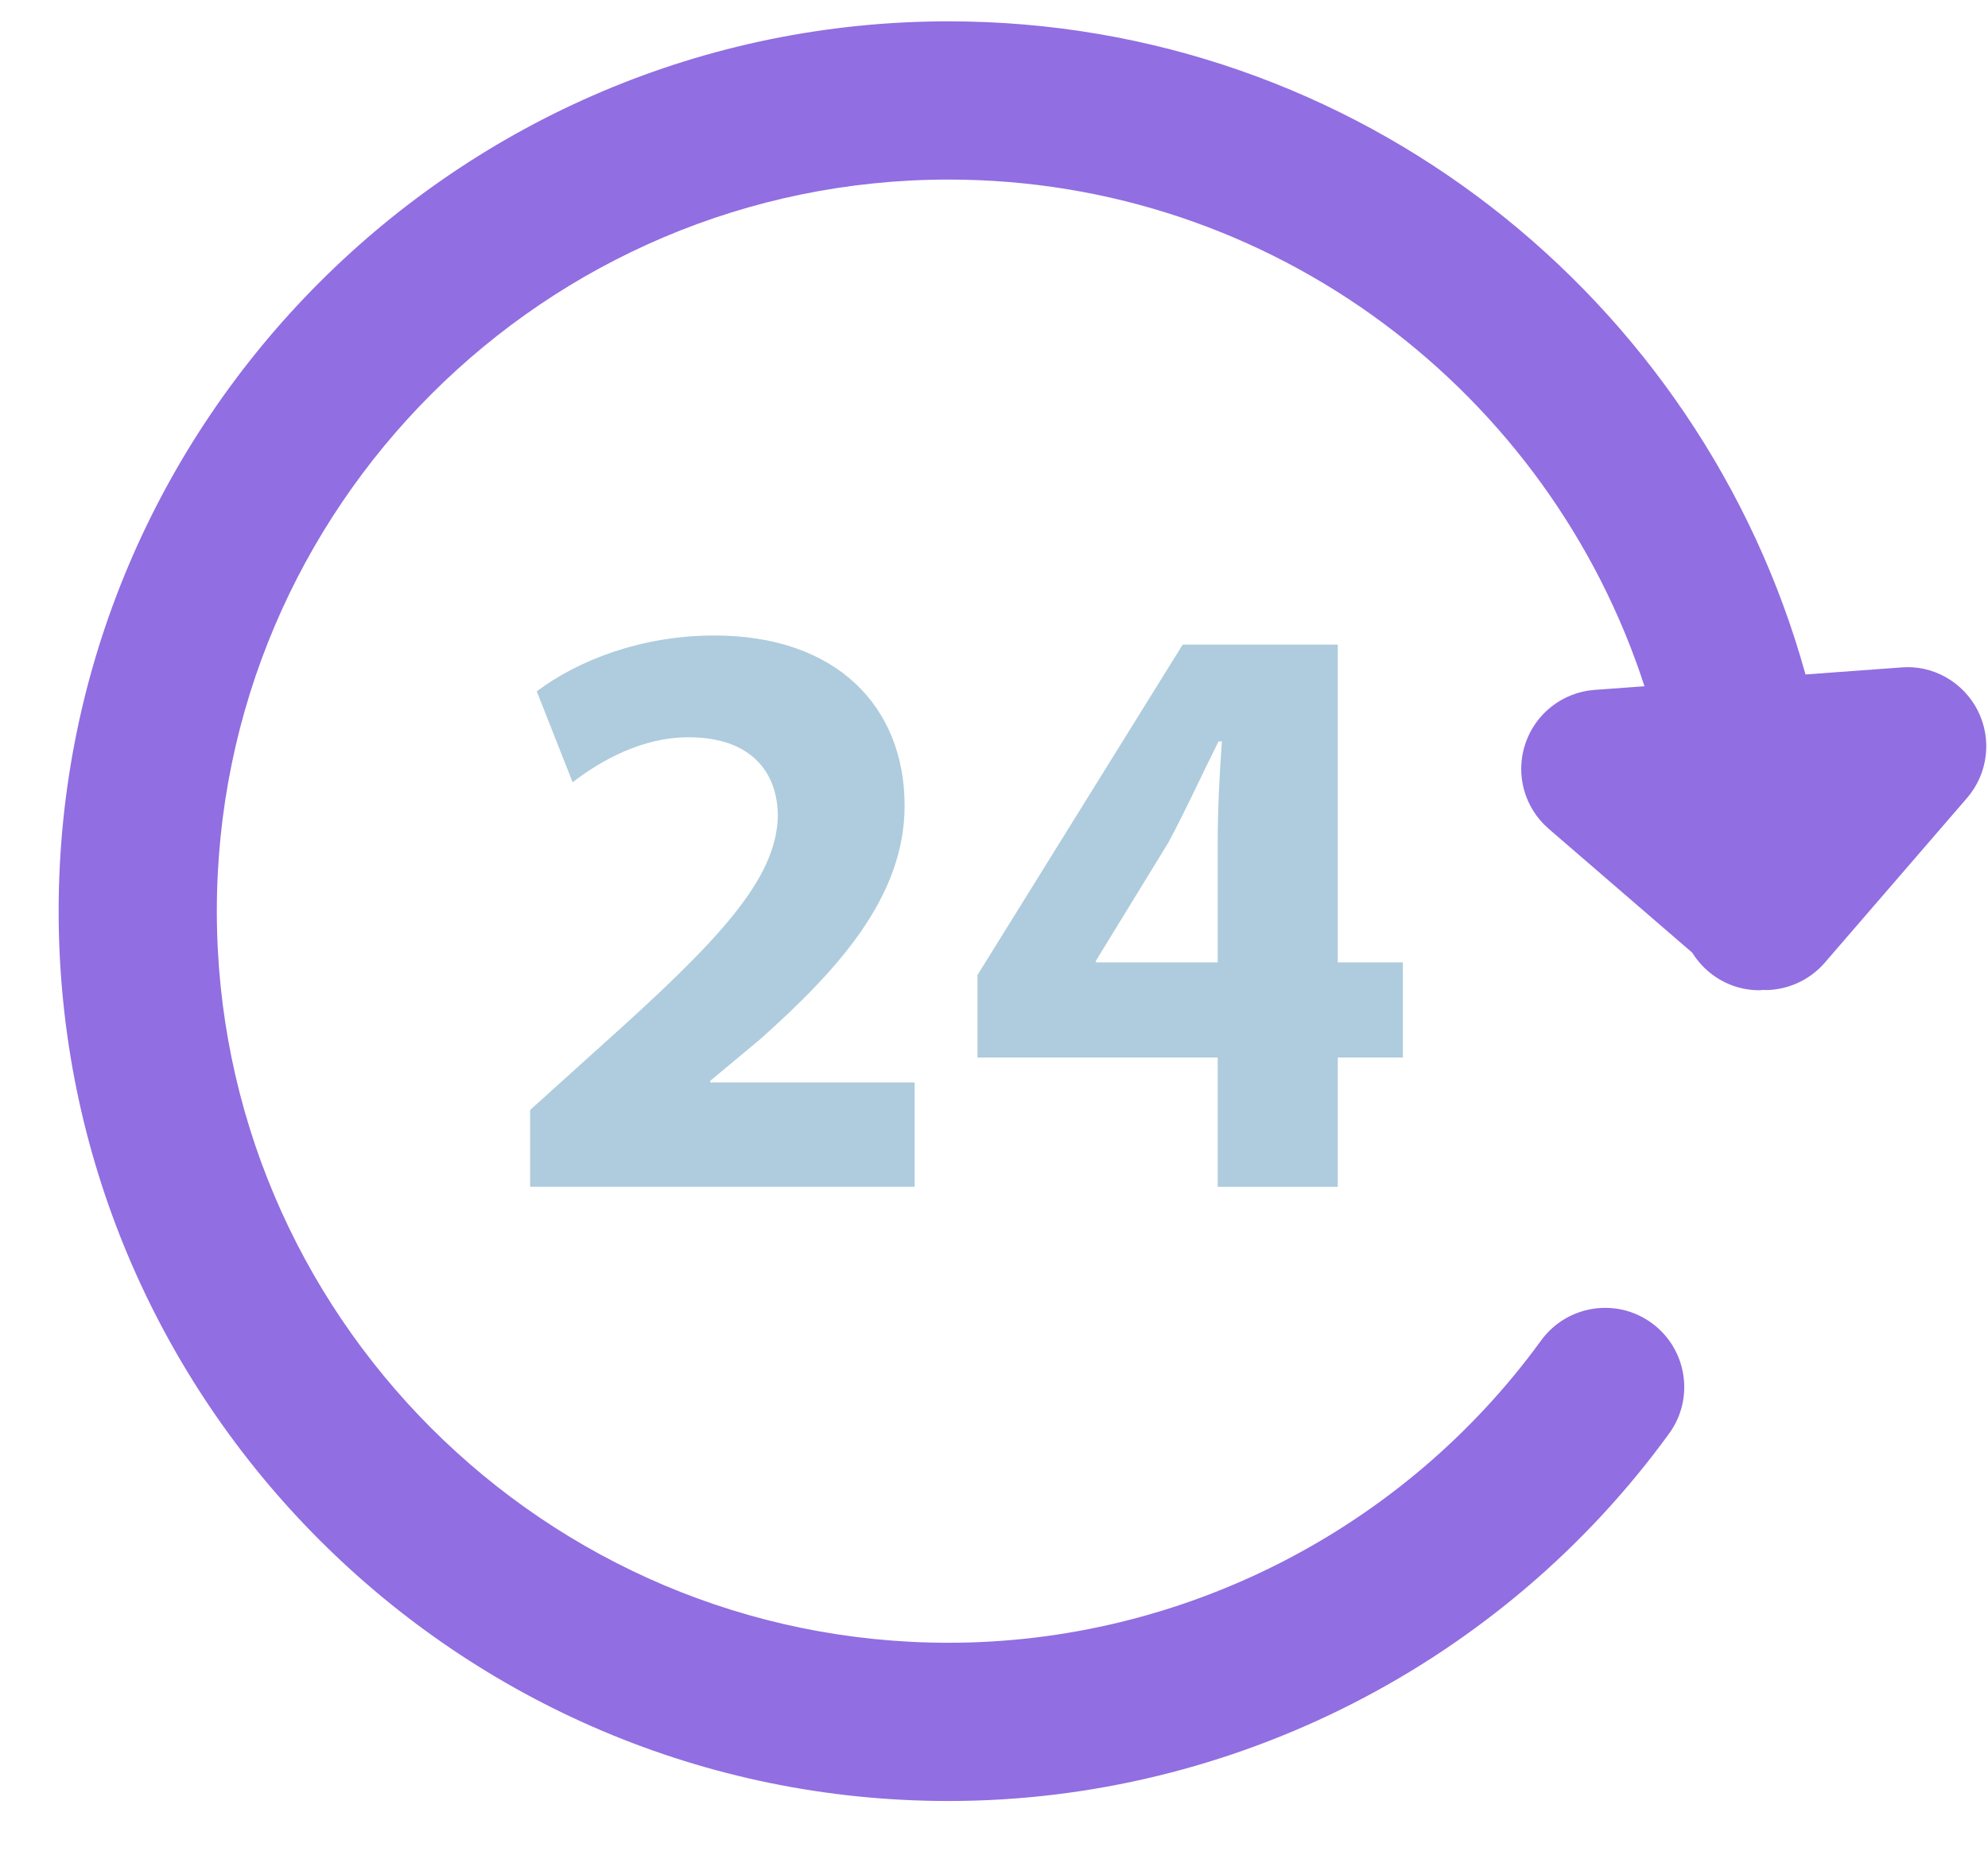<svg width="30" height="28" viewBox="0 0 30 28" fill="none" xmlns="http://www.w3.org/2000/svg">
<path d="M29.847 10.727C29.63 10.295 29.169 10.032 28.693 10.073L27.246 10.179C25.676 4.506 20.481 0.322 14.314 0.322C6.909 0.322 0.885 6.347 0.885 13.751C0.885 21.156 6.909 27.181 14.314 27.181C18.601 27.181 22.666 25.107 25.189 21.634C25.576 21.1 25.457 20.354 24.923 19.966C24.389 19.578 23.643 19.699 23.256 20.231C21.18 23.087 17.838 24.793 14.314 24.793C8.225 24.793 3.272 19.84 3.272 13.752C3.272 7.663 8.225 2.71 14.314 2.71C19.218 2.71 23.38 5.926 24.816 10.357L24.063 10.412C23.582 10.447 23.168 10.77 23.017 11.228C22.864 11.686 23.004 12.191 23.369 12.507L25.537 14.378C25.748 14.718 26.121 14.945 26.549 14.945C26.571 14.945 26.592 14.94 26.614 14.939C26.621 14.939 26.627 14.942 26.633 14.942C26.662 14.942 26.691 14.942 26.721 14.939C27.036 14.916 27.33 14.768 27.537 14.529L29.683 12.044C29.999 11.679 30.064 11.159 29.847 10.727Z" fill="#916ee1"/>
<path d="M8 17.912V16.752L9.058 15.797C10.845 14.198 11.713 13.278 11.738 12.322C11.738 11.655 11.335 11.127 10.391 11.127C9.686 11.127 9.069 11.478 8.641 11.806L8.1 10.434C8.717 9.969 9.673 9.591 10.781 9.591C12.631 9.591 13.651 10.673 13.651 12.158C13.651 13.53 12.657 14.626 11.473 15.683L10.718 16.312V16.337H13.802V17.911H8V17.912Z" fill="#AECCDD"/>
<path d="M18.376 17.912V15.96H14.751V14.715L17.847 9.729H20.188V14.525H21.17V15.96H20.188V17.912H18.376ZM18.376 14.525V12.713C18.376 12.222 18.401 11.719 18.439 11.19H18.388C18.123 11.719 17.909 12.197 17.633 12.713L16.538 14.5V14.525H18.376Z" fill="#AECCDD"/>
</svg>
